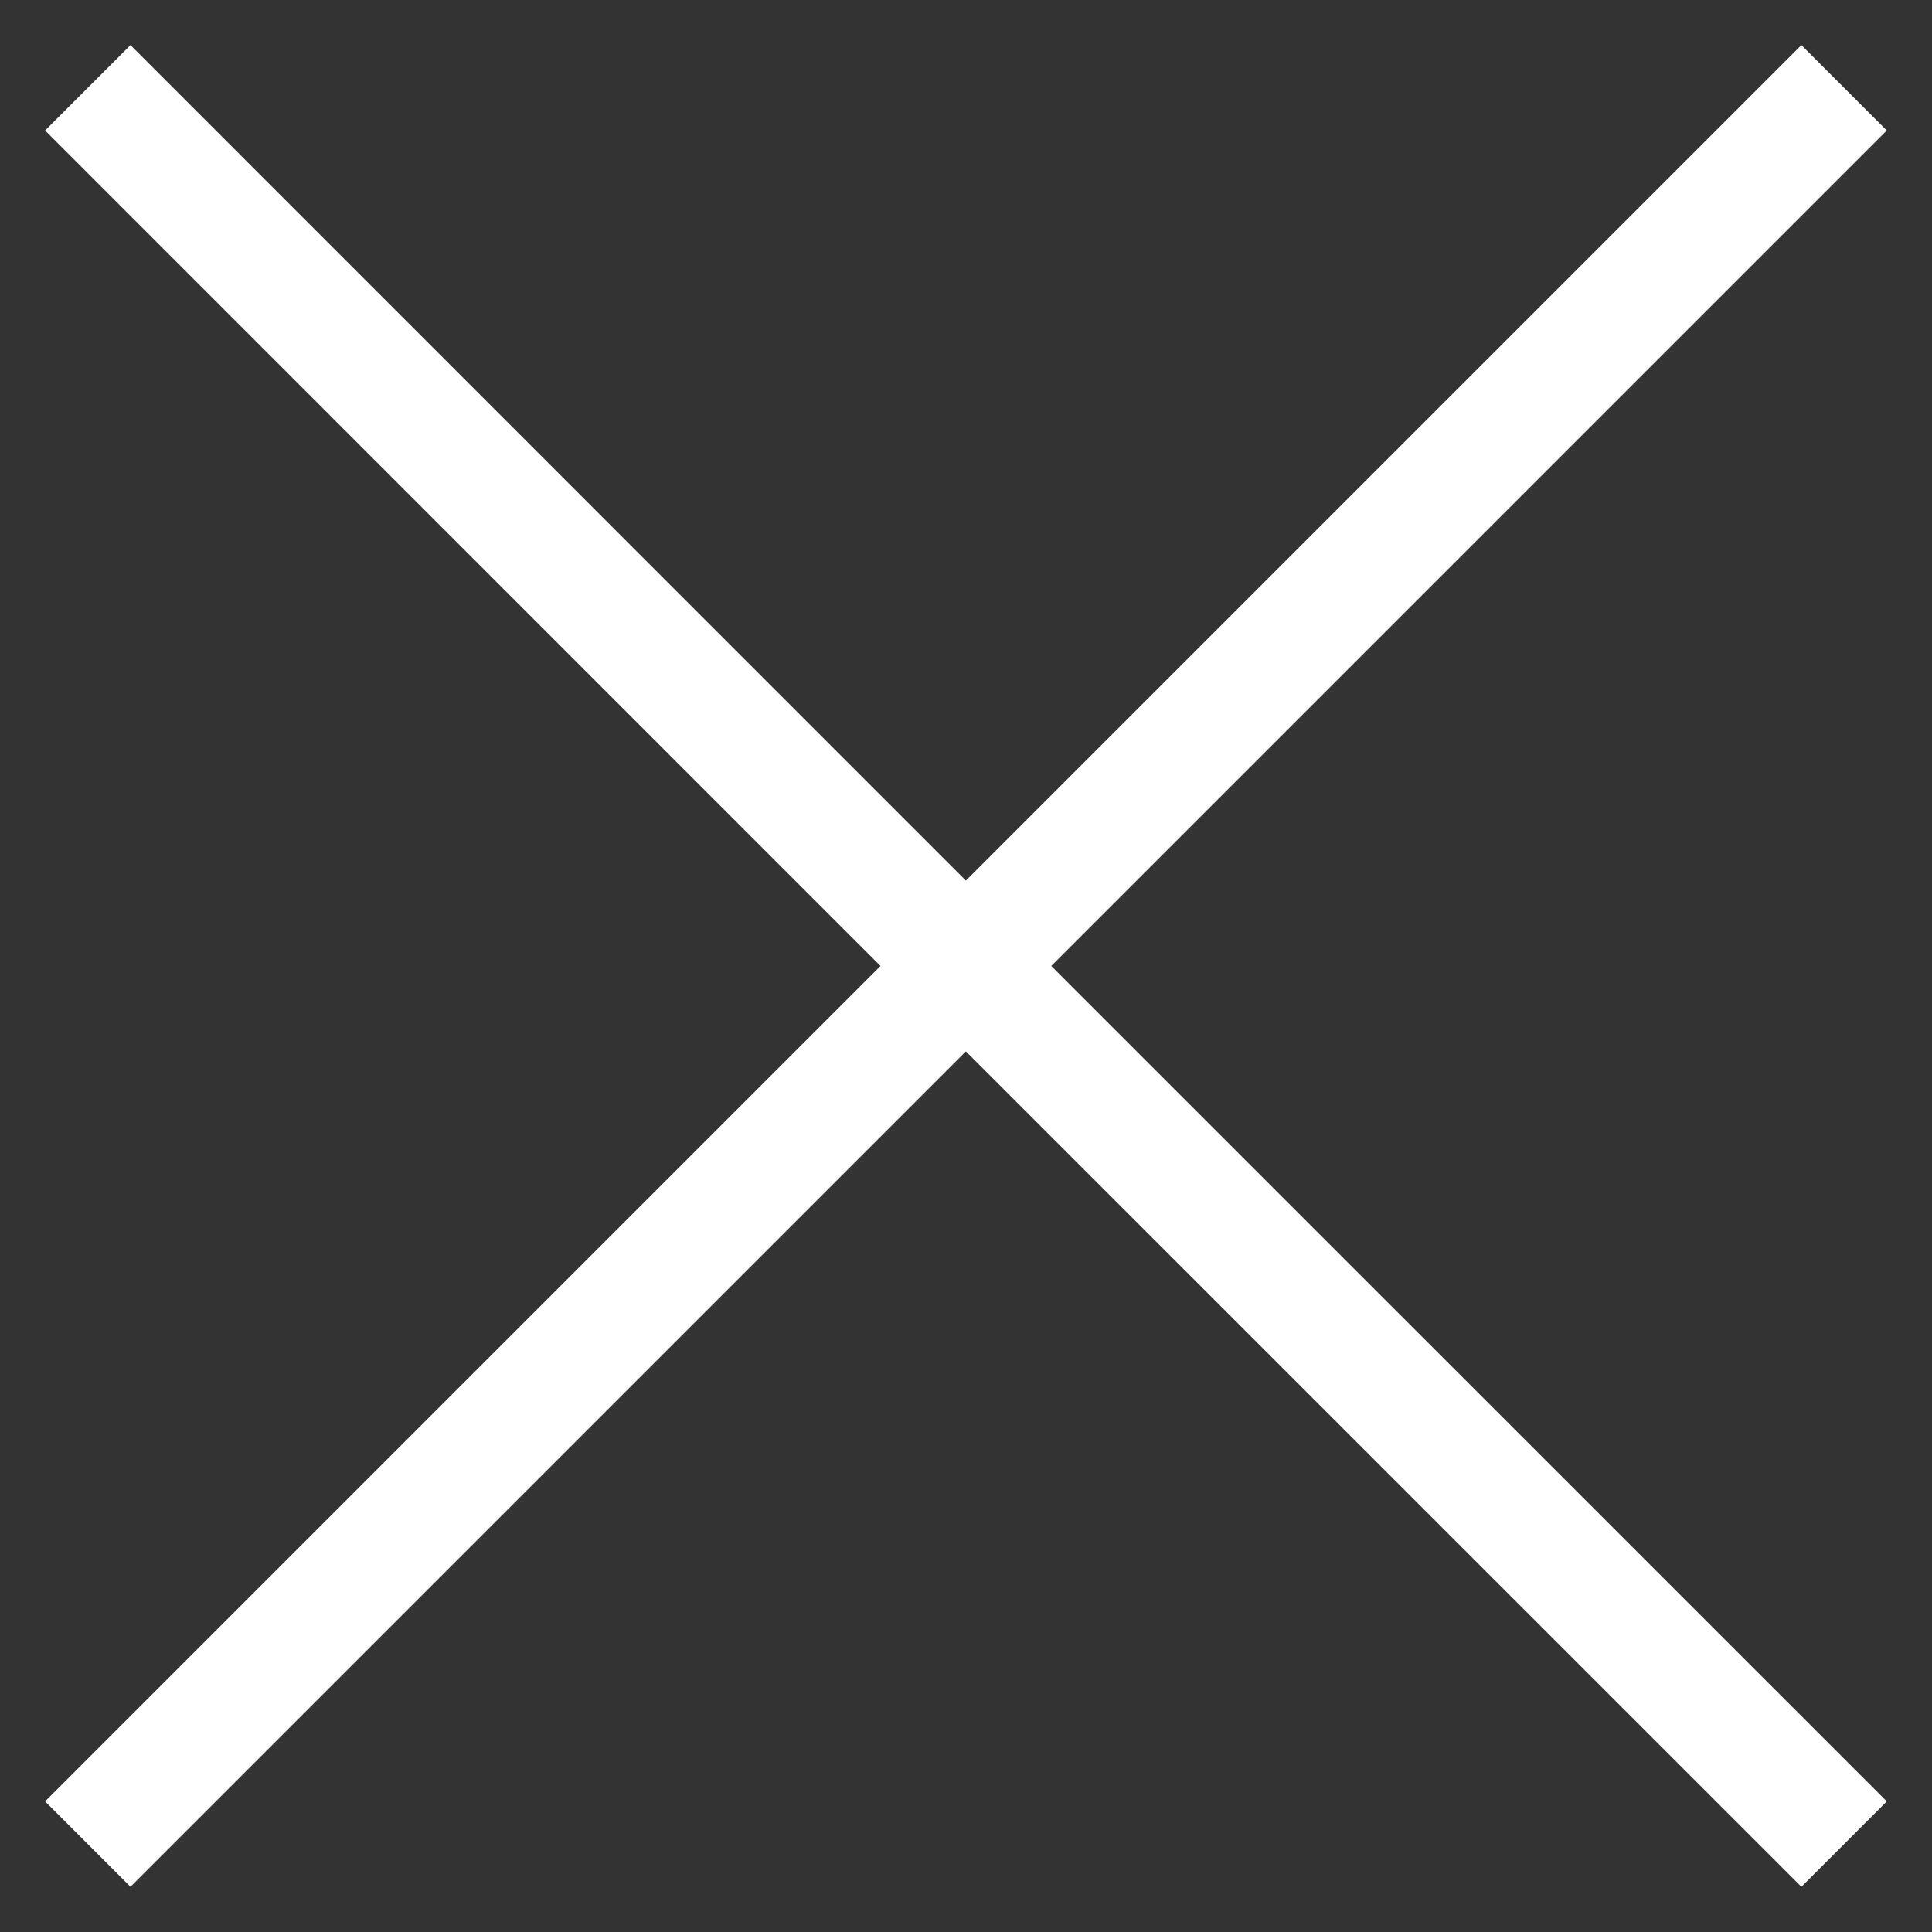 <svg width="16" height="16" viewBox="0 0 16 16" fill="none" xmlns="http://www.w3.org/2000/svg">
<rect x="0" y="0" width="16" height="16" fill="#333333" stroke="none"/>
<path d="M0.727 0.727L7.999 8M15.272 15.272L7.999 8M7.999 8L15.272 0.727L0.727 15.272" stroke="white"/>
</svg>

